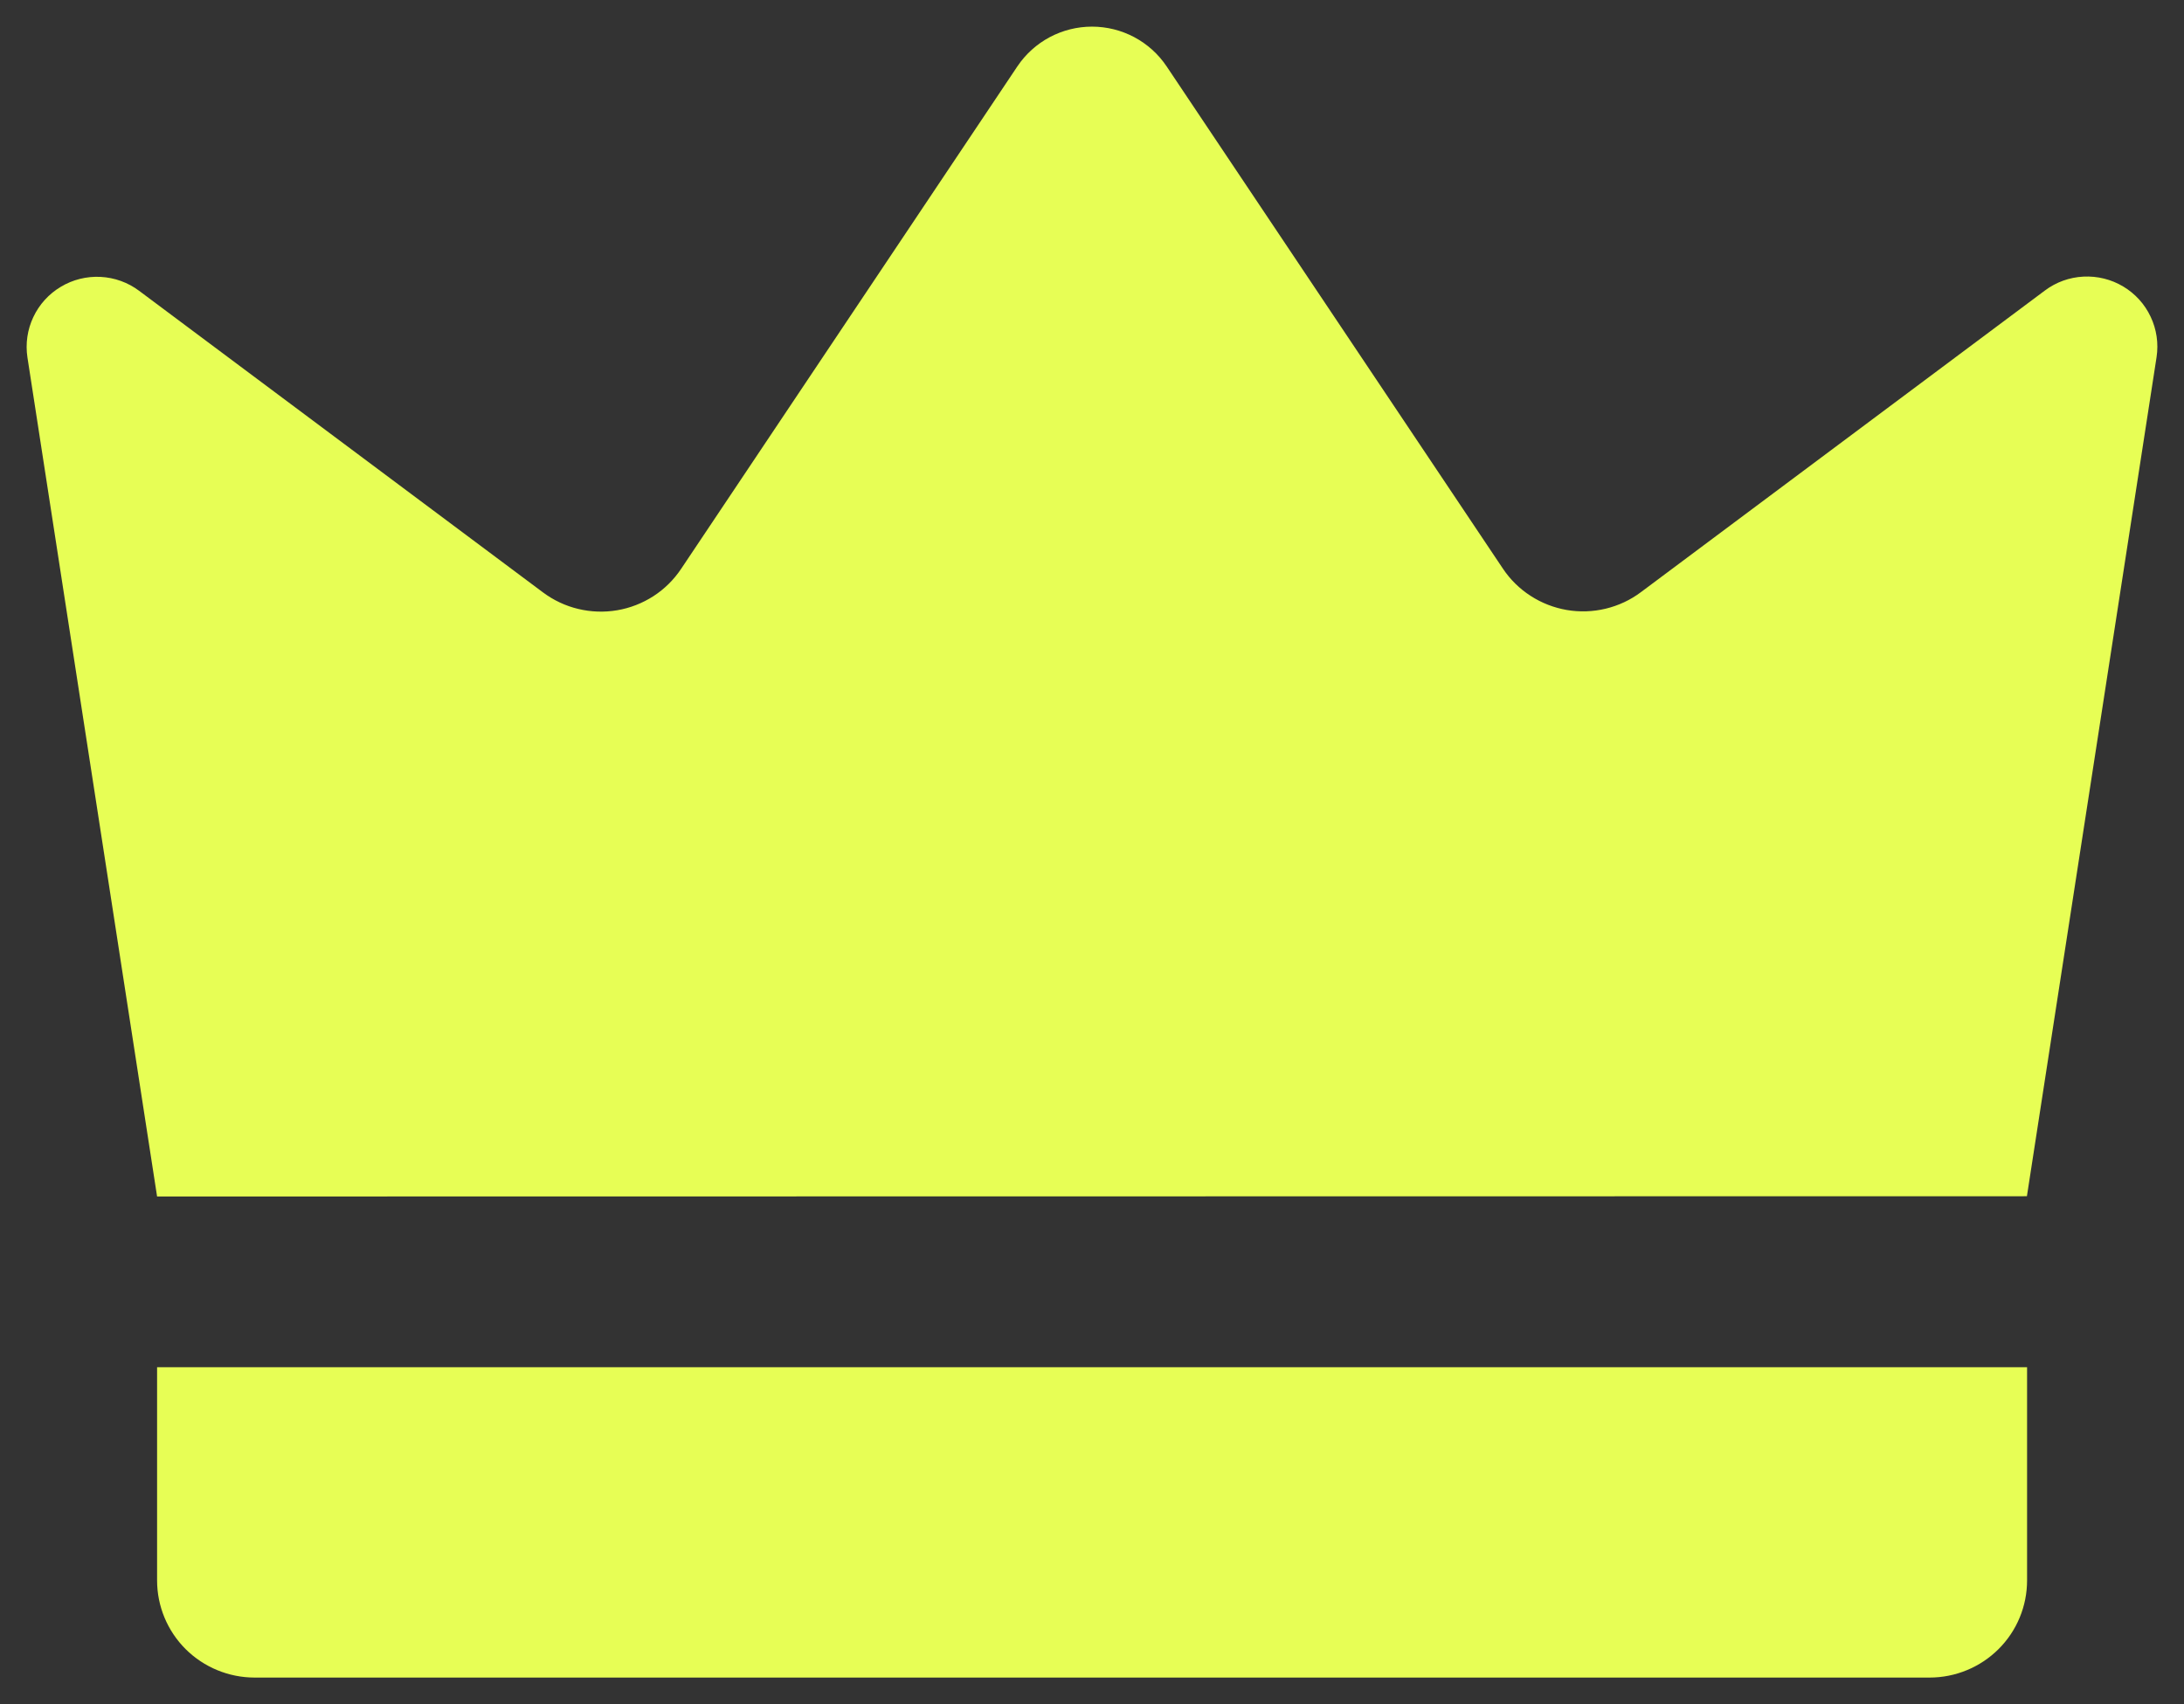 <svg width="41" height="32" viewBox="0 0 41 32" fill="none" xmlns="http://www.w3.org/2000/svg">
<rect x="0" y="0" width="41" height="32" fill="#333333" stroke="none"/>
<path d="M2.949 22.467C2.138 17.215 1.327 11.963 0.515 6.711C0.476 6.453 0.514 6.189 0.626 5.953C0.737 5.717 0.917 5.519 1.142 5.385C1.366 5.25 1.626 5.186 1.888 5.199C2.15 5.213 2.402 5.303 2.611 5.46L10.194 11.124C10.391 11.271 10.616 11.377 10.855 11.434C11.095 11.492 11.343 11.5 11.586 11.459C11.829 11.418 12.06 11.327 12.267 11.194C12.474 11.06 12.65 10.886 12.787 10.681L19.1 1.245C19.254 1.016 19.462 0.828 19.706 0.698C19.951 0.568 20.223 0.5 20.5 0.5C20.777 0.5 21.049 0.568 21.294 0.698C21.538 0.828 21.746 1.016 21.9 1.245L28.213 10.676C28.349 10.88 28.526 11.055 28.733 11.188C28.939 11.322 29.171 11.412 29.414 11.454C29.657 11.495 29.905 11.487 30.145 11.429C30.384 11.371 30.61 11.266 30.806 11.118L38.389 5.455C38.598 5.298 38.85 5.207 39.112 5.194C39.374 5.181 39.634 5.245 39.858 5.379C40.083 5.513 40.263 5.711 40.374 5.948C40.486 6.184 40.524 6.448 40.485 6.706C39.673 11.958 38.862 17.21 38.051 22.462L2.949 22.467Z" fill="#E7FE55"/>
<path d="M2.949 25.672H38.054V29.676C38.054 29.916 38.007 30.153 37.915 30.374C37.823 30.596 37.688 30.797 37.518 30.966C37.348 31.135 37.146 31.27 36.924 31.361C36.702 31.453 36.464 31.5 36.224 31.5H4.78C4.295 31.5 3.829 31.308 3.485 30.966C3.142 30.624 2.949 30.16 2.949 29.676V25.672Z" fill="#E7FE55"/>
</svg>
